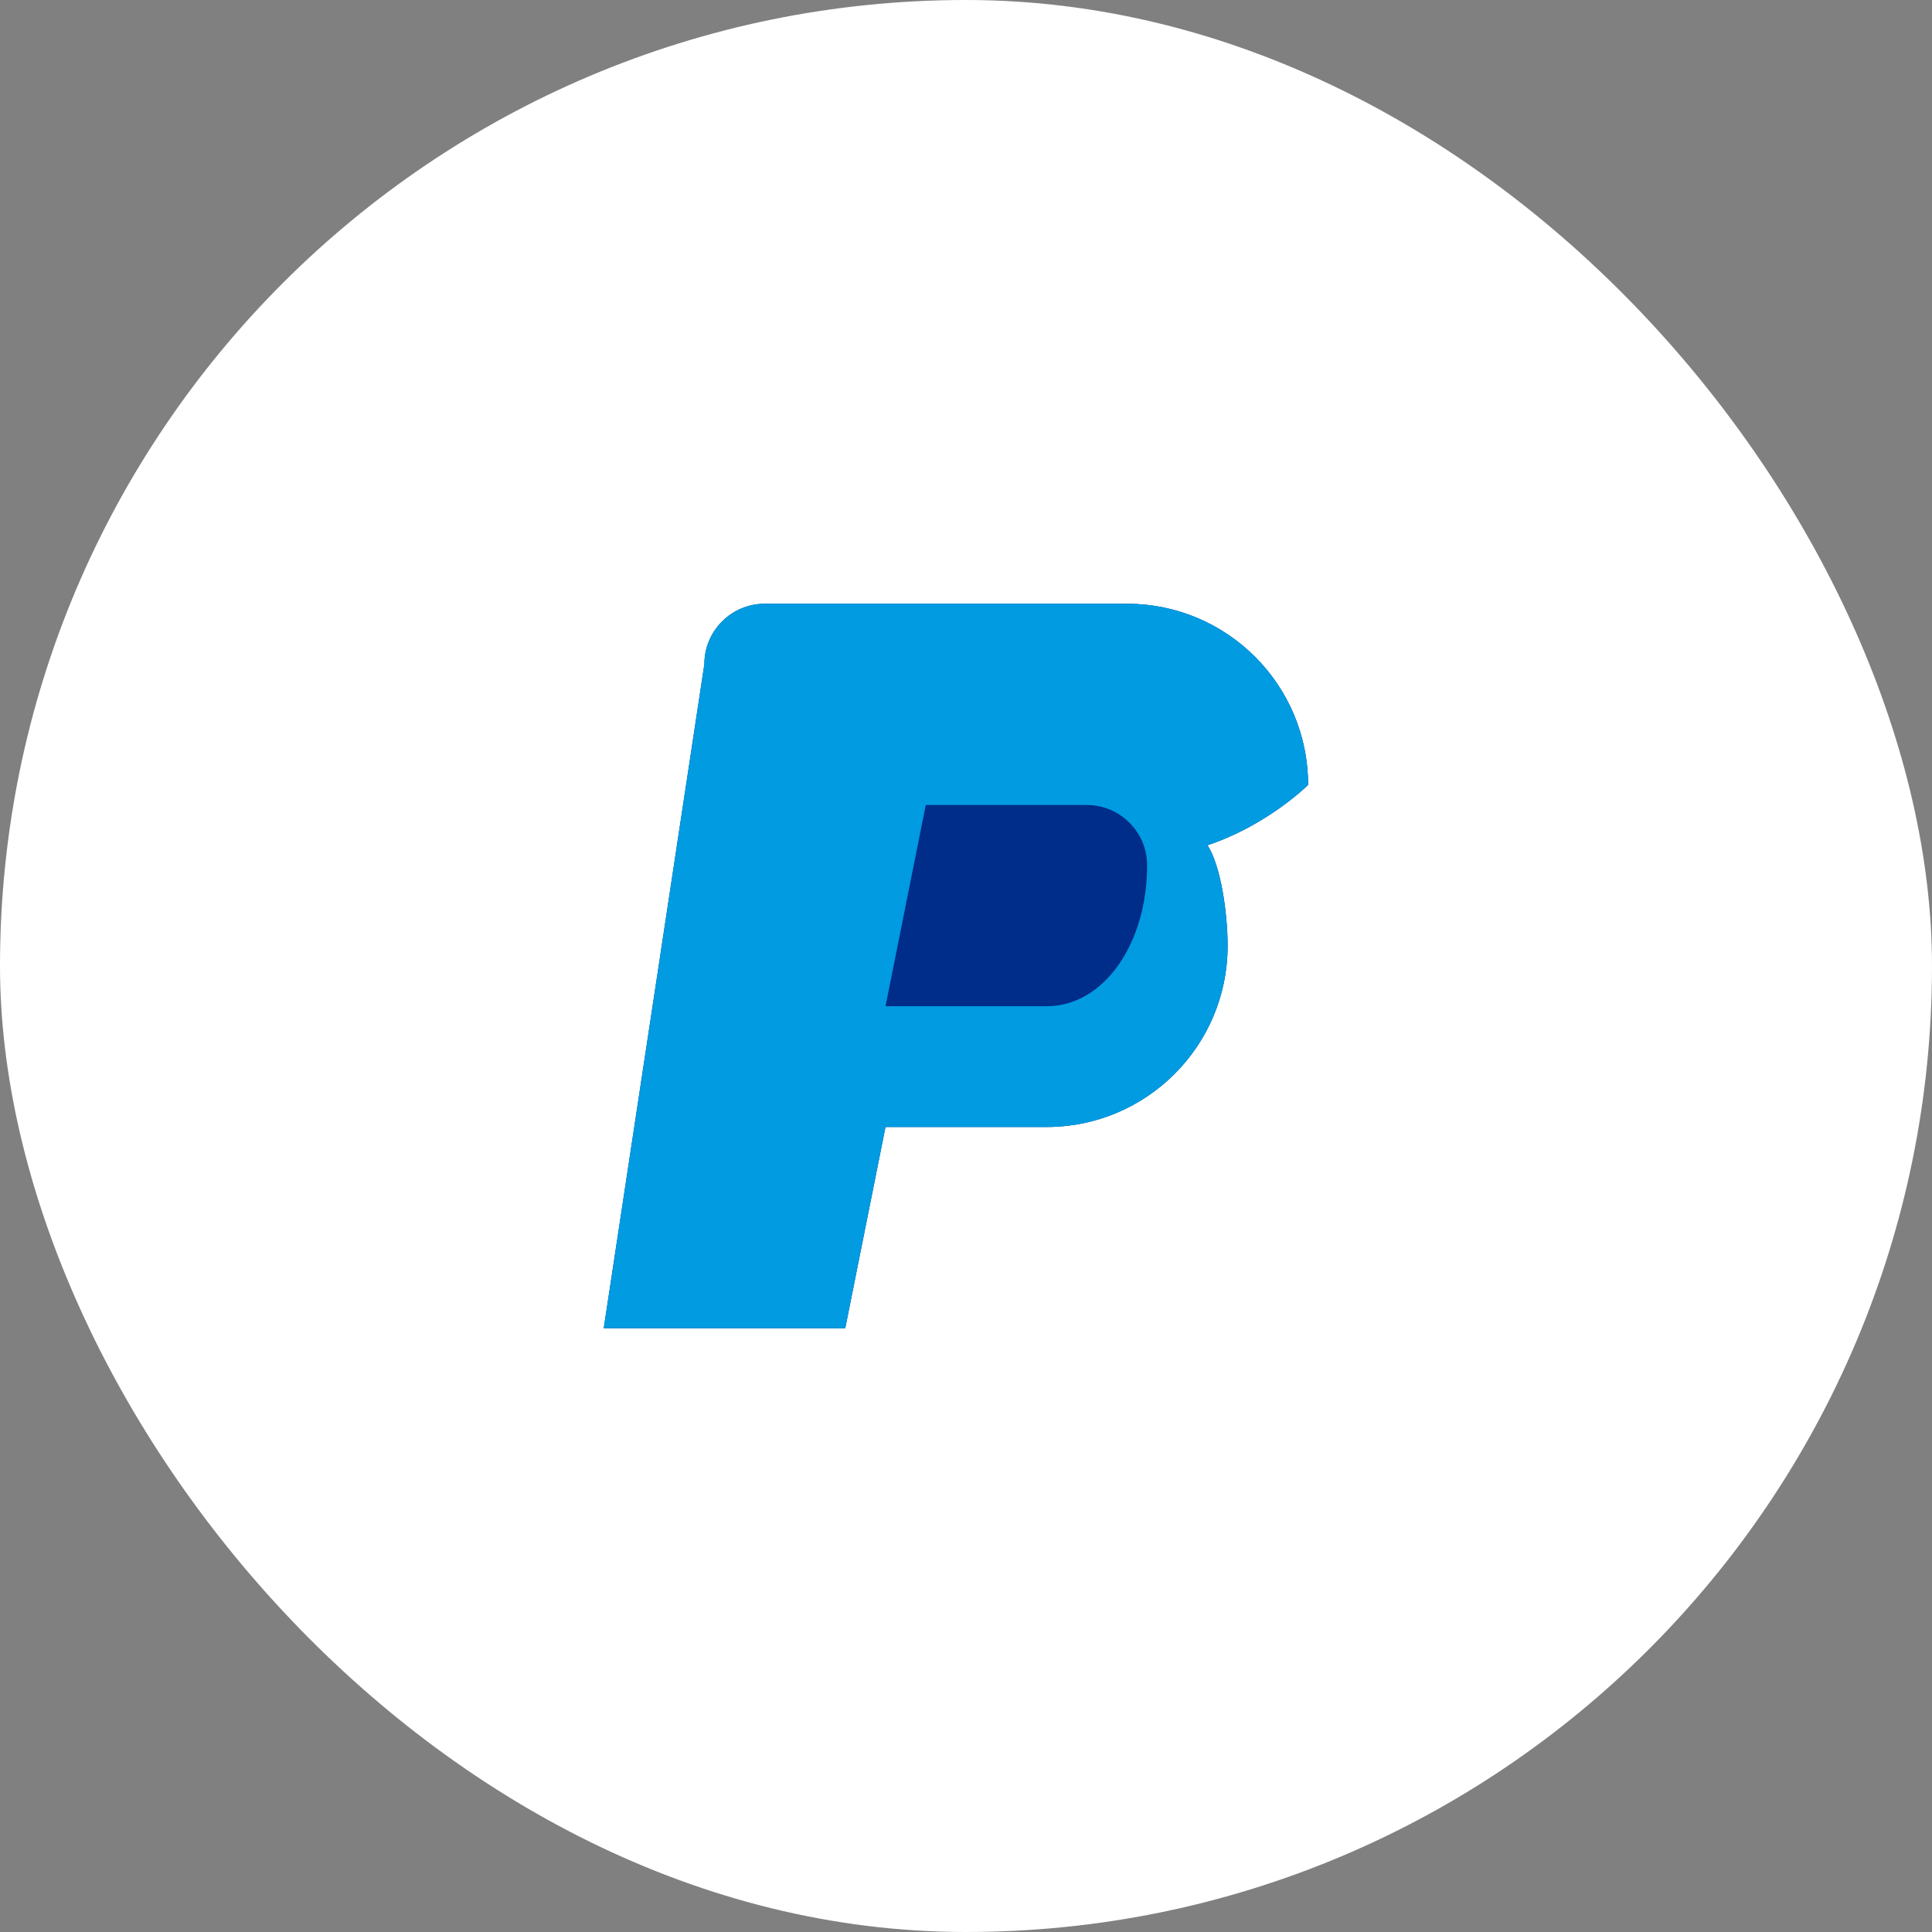 <?xml version="1.0" encoding="UTF-8"?>
<svg width="48" height="48" viewBox="0 0 48 48" xmlns="http://www.w3.org/2000/svg">
  <rect x="0" y="0" width="48" height="48" fill="#808080" stroke="none"/>
  <rect width="48" height="48" rx="24" fill="#FFFFFF"/>
  <path d="M32.5 19.5C32.5 17.015 30.485 15 28 15H19C18.172 15 17.5 15.672 17.5 16.5L15 33H21L22 28H26C28.485 28 30.5 25.985 30.5 23.5C30.5 22.672 30.328 21.5 30 21C31.5 20.5 32.5 19.5 32.5 19.5Z" fill="#002C8A"/>
  <path d="M30 21C31.5 20.5 32.5 19.5 32.5 19.5C32.5 17.015 30.485 15 28 15H19C18.172 15 17.5 15.672 17.5 16.5L15 33H21L22 28H26C28.485 28 30.5 25.985 30.5 23.5C30.5 22.672 30.328 21.5 30 21ZM26 25H22L23 20H27C27.828 20 28.5 20.672 28.5 21.5C28.5 23.433 27.433 25 26 25Z" fill="#009BE1"/>
</svg> 